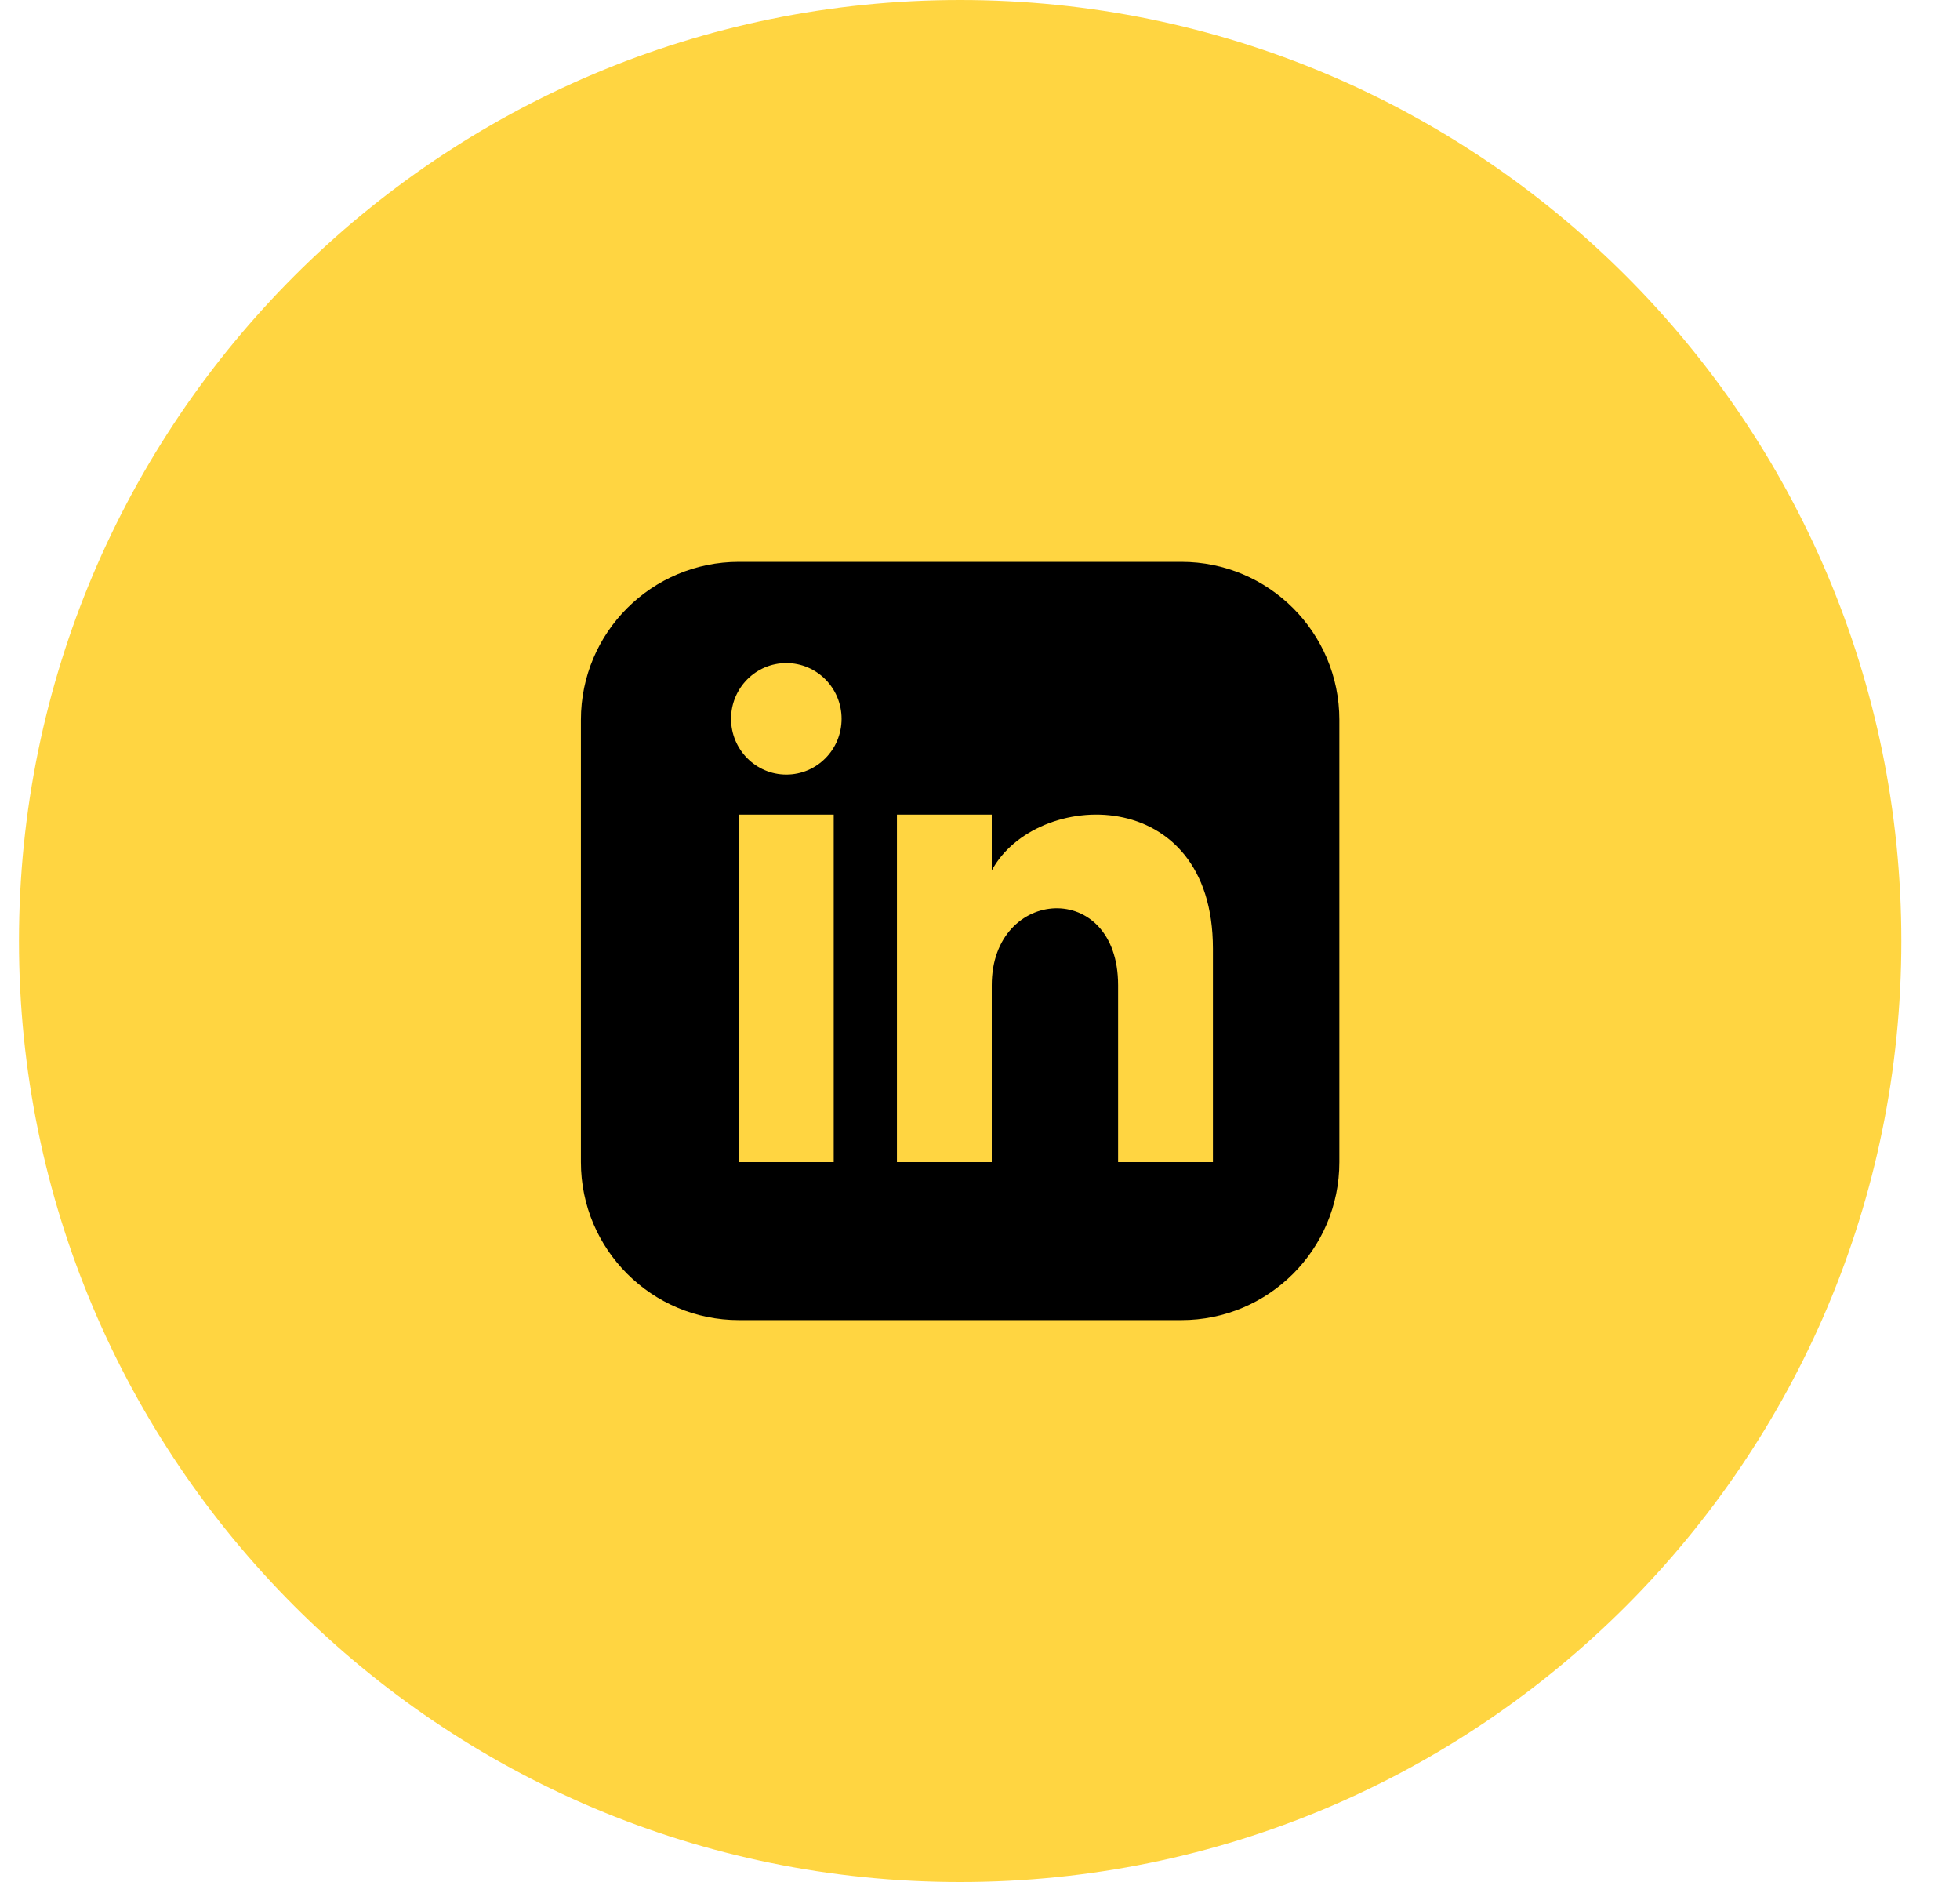 <svg width="50" height="48" viewBox="0 0 50 48" fill="none" xmlns="http://www.w3.org/2000/svg">
<path fill-rule="evenodd" clip-rule="evenodd" d="M48.504 24C48.504 37.255 37.755 48 24.494 48C11.234 48 0.484 37.255 0.484 24C0.484 10.745 11.234 0 24.494 0C37.755 0 48.504 10.745 48.504 24Z" fill="#FFD541"/>
<path fill-rule="evenodd" clip-rule="evenodd" d="M30.136 14.33H18.851C16.624 14.33 14.819 16.133 14.819 18.358V29.64C14.819 31.865 16.624 33.669 18.851 33.669H30.136C32.362 33.669 34.167 31.865 34.167 29.64V18.358C34.167 16.133 32.362 14.33 30.136 14.33ZM18.85 29.64H21.268V20.776H18.85V29.64ZM20.059 19.755C19.281 19.755 18.649 19.118 18.649 18.333C18.649 17.548 19.281 16.911 20.059 16.911C20.838 16.911 21.469 17.548 21.469 18.333C21.469 19.118 20.839 19.755 20.059 19.755ZM30.942 29.64H28.523V25.125C28.523 22.41 25.3 22.616 25.3 25.125V29.64H22.881V20.776H25.3V22.199C26.425 20.114 30.942 19.96 30.942 24.194V29.64Z" fill="black"/>
</svg>
